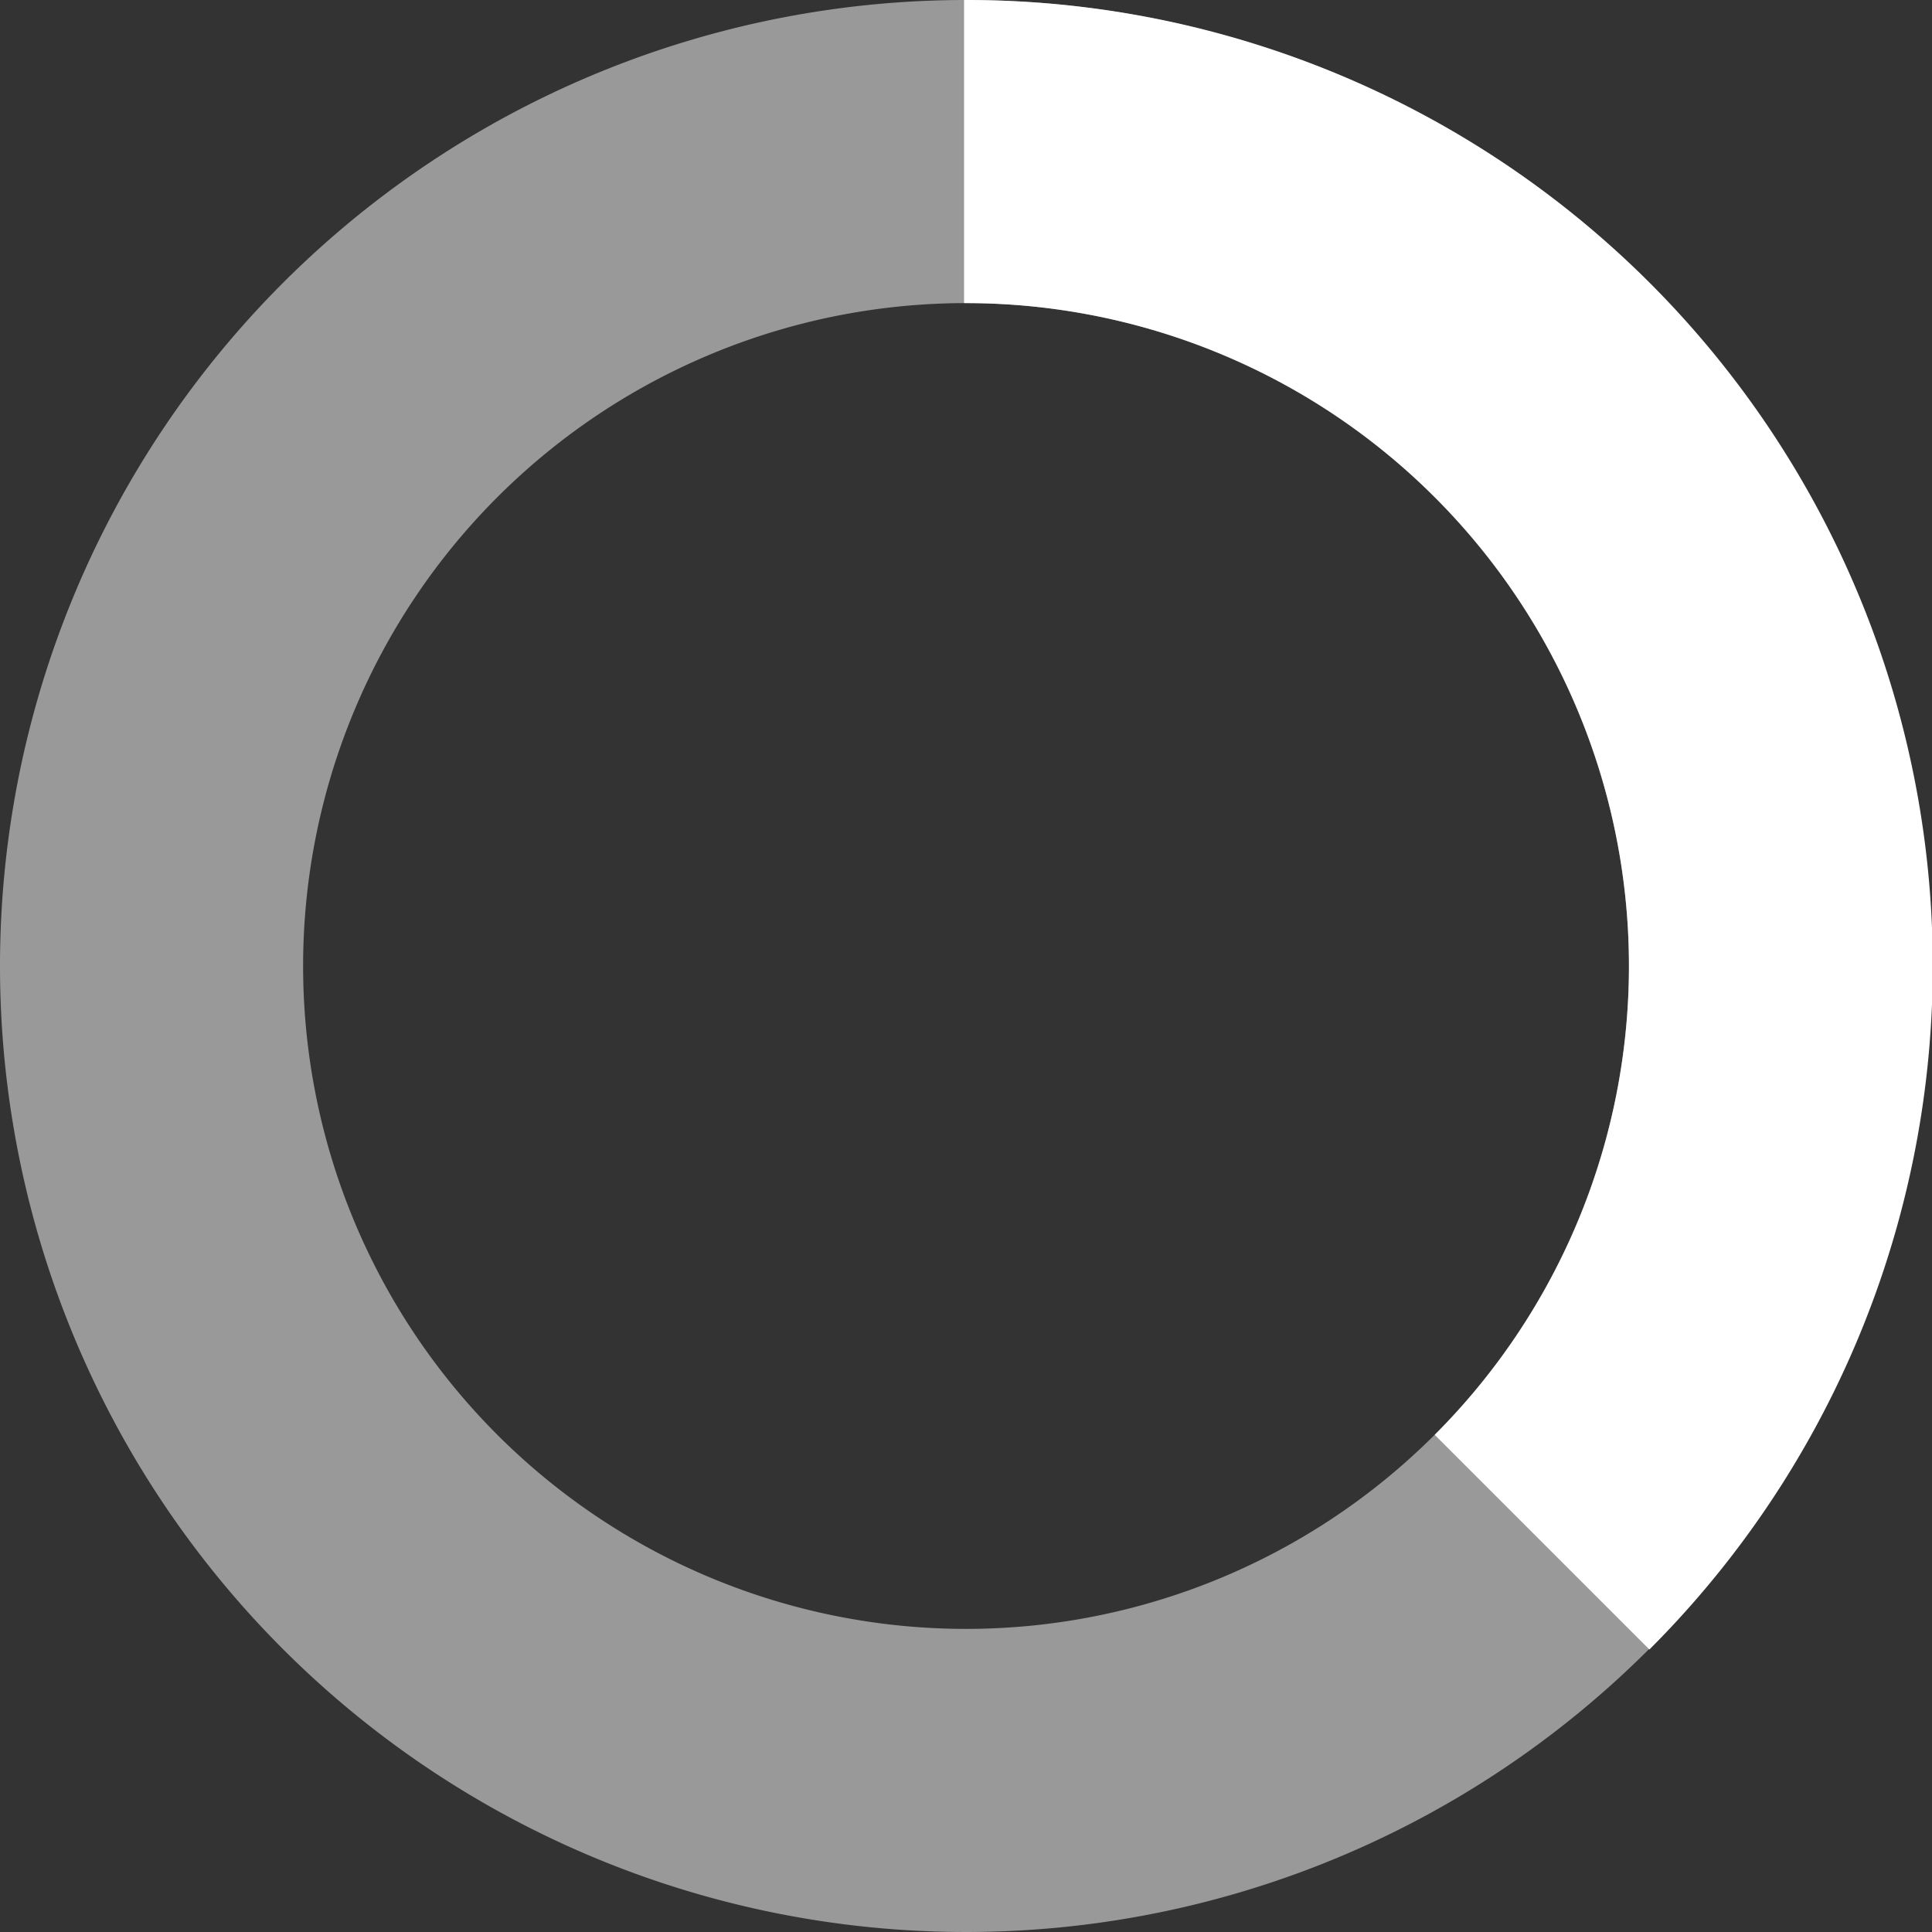 <svg xmlns="http://www.w3.org/2000/svg" width="18" height="18" viewBox="0 0 18 18">
  <rect x="0" y="0" width="18" height="18" fill="#333333" stroke="none"/>
  <g id="Group_3407" data-name="Group 3407" transform="translate(-6592 3850)">
    <g id="Group_3406" data-name="Group 3406" transform="translate(6592 -3850)">
      <path id="Path_1170" data-name="Path 1170" d="M10,1a9,9,0,1,0,9,9A9,9,0,0,0,10,1Zm0,15.176A6.176,6.176,0,1,1,16.176,10,6.176,6.176,0,0,1,10,16.176Z" transform="translate(-1 -1)" fill="#fff" opacity="0.5"/>
      <path id="Path_1171" data-name="Path 1171" d="M255.5,3.824h.018a6.176,6.176,0,0,1,4.367,10.544l2,2A9,9,0,0,0,255.518,1H255.5Z" transform="translate(-246.518 -1)" fill="#fff"/>
    </g>
  </g>
</svg>
